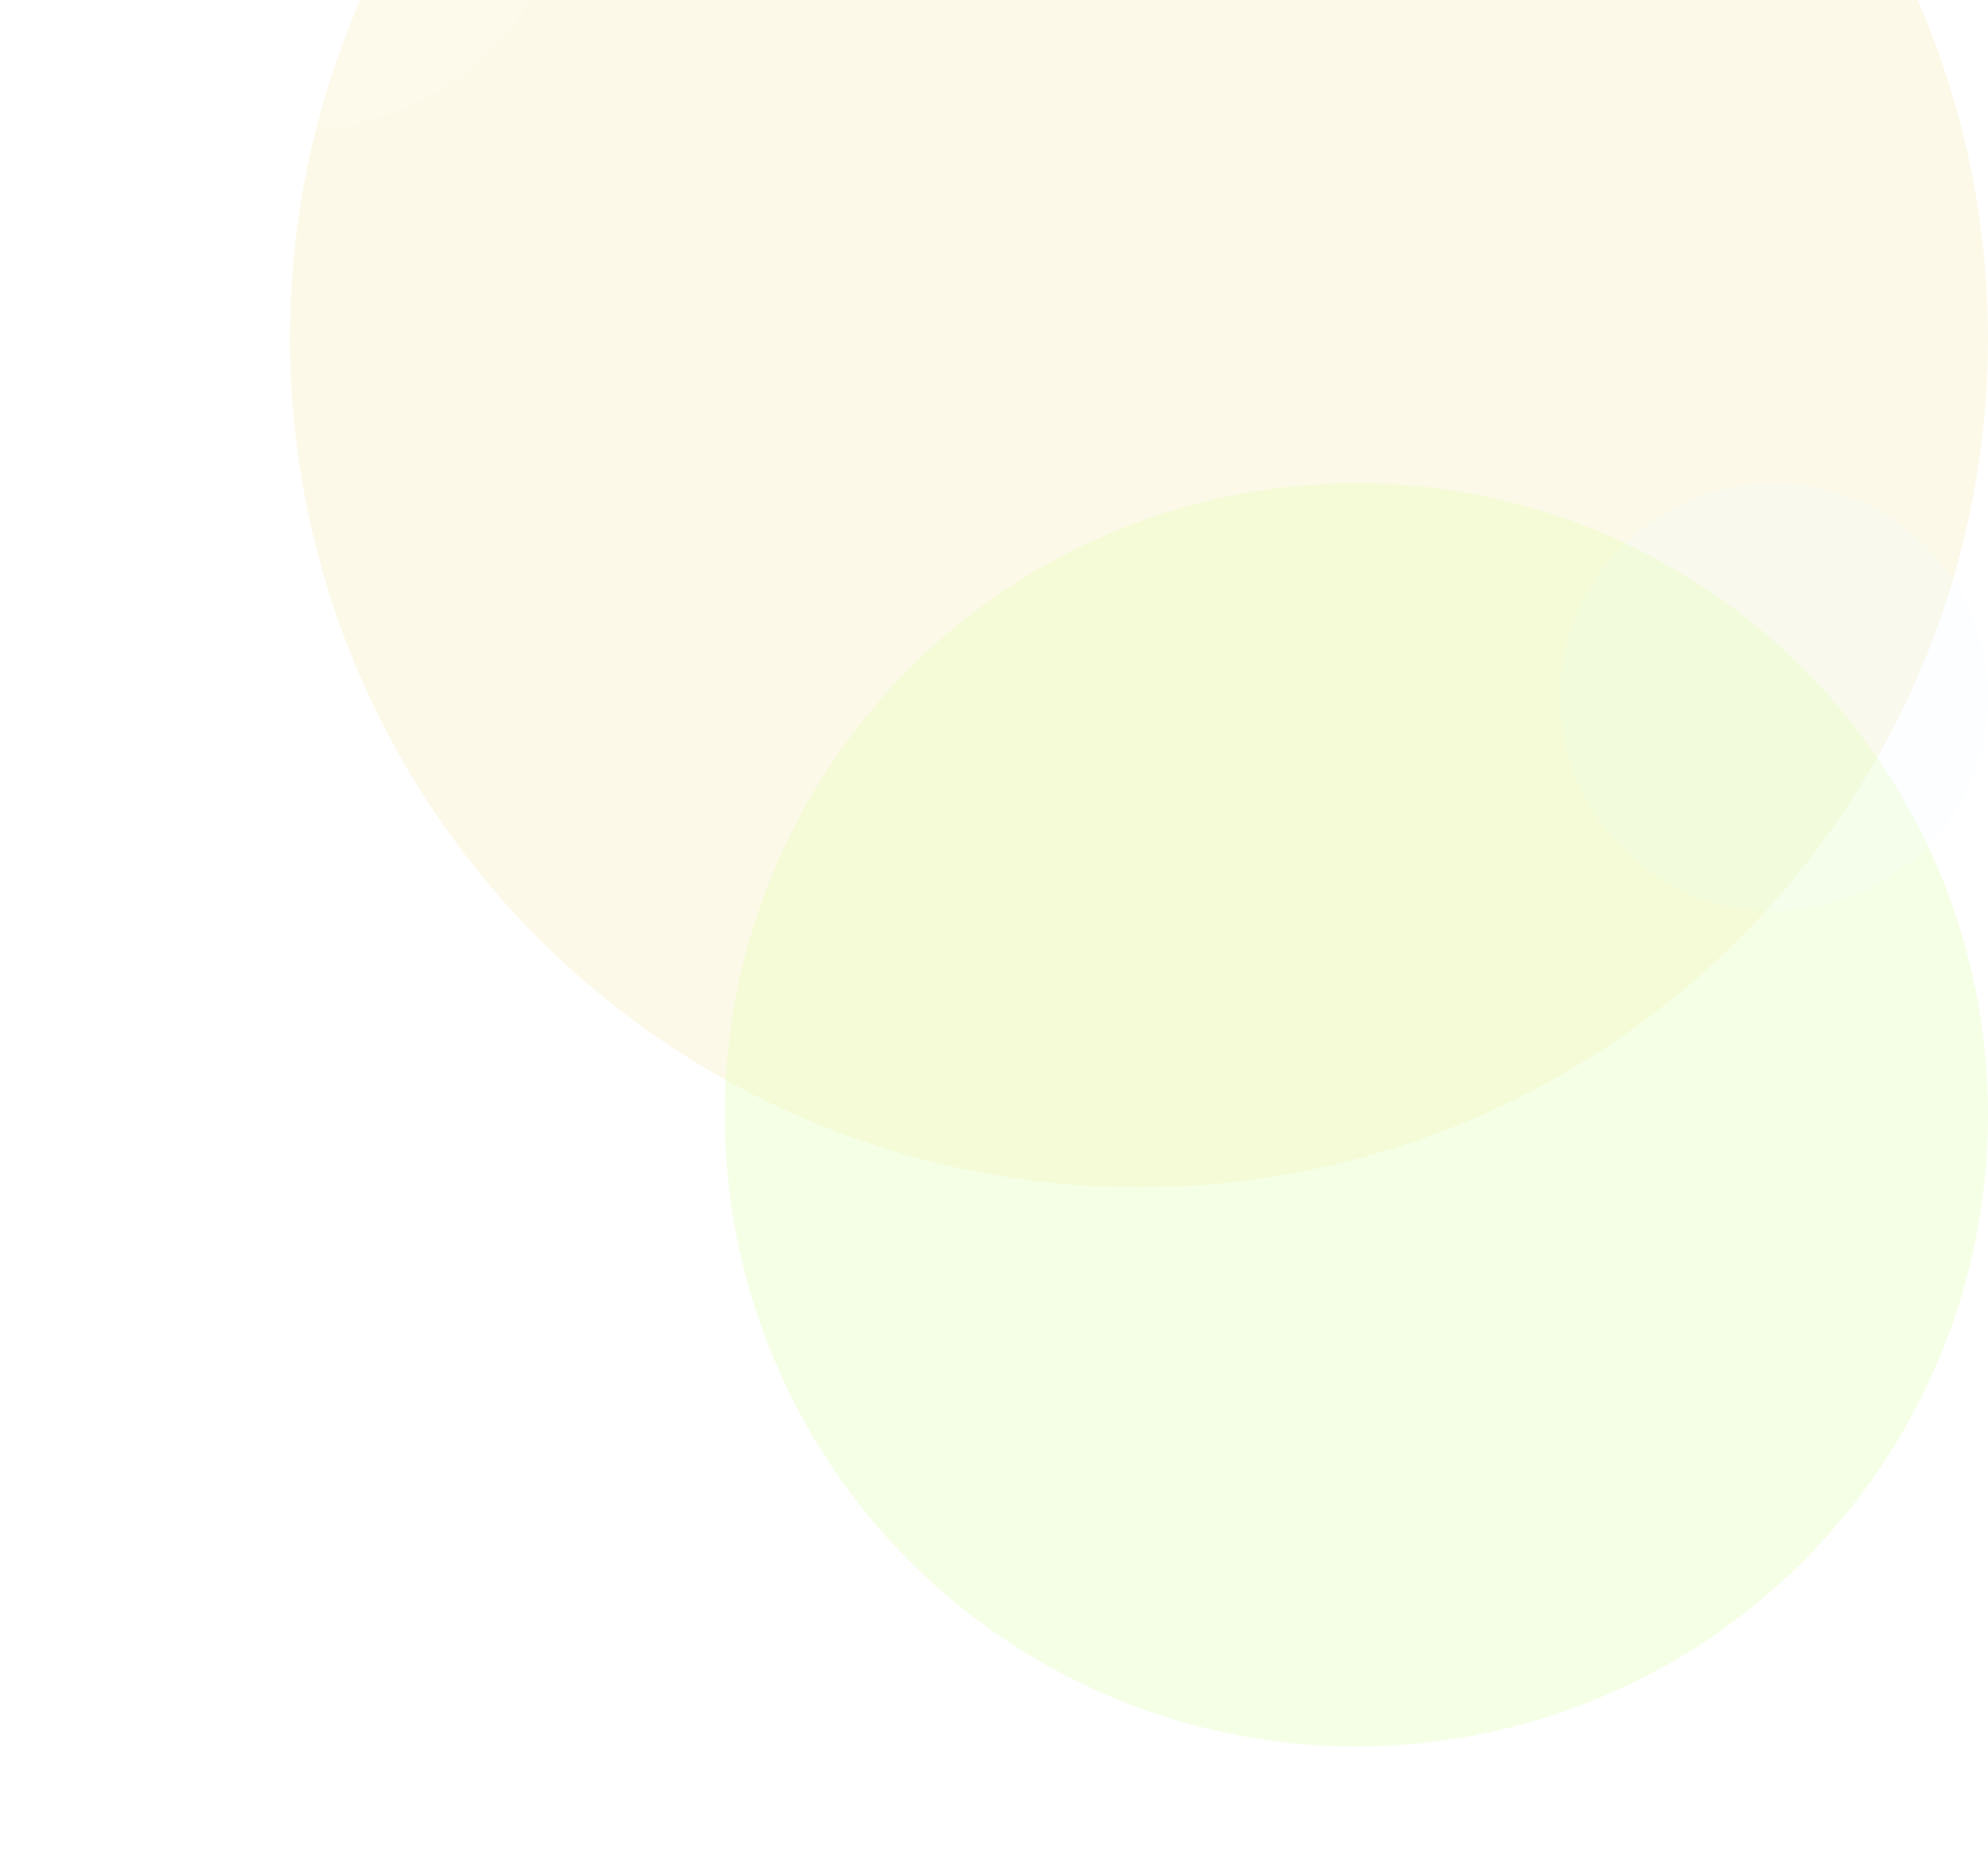<svg xmlns="http://www.w3.org/2000/svg" width="288" height="270" viewBox="0 0 288 270">
    <defs>
        <filter id="a" width="141.8%" height="141.8%" x="-20.9%" y="-20.9%" filterUnits="objectBoundingBox">
            <feGaussianBlur in="SourceGraphic" stdDeviation="17.137"/>
        </filter>
        <filter id="b" width="125.7%" height="125.7%" x="-12.9%" y="-12.9%" filterUnits="objectBoundingBox">
            <feGaussianBlur in="SourceGraphic" stdDeviation="7.84"/>
        </filter>
        <filter id="c" width="127.5%" height="127.5%" x="-13.7%" y="-13.7%" filterUnits="objectBoundingBox">
            <feGaussianBlur in="SourceGraphic" stdDeviation="2.838"/>
        </filter>
        <filter id="d" width="126.3%" height="126.3%" x="-13.2%" y="-13.2%" filterUnits="objectBoundingBox">
            <feGaussianBlur in="SourceGraphic" stdDeviation="3.552"/>
        </filter>
    </defs>
    <g fill="none" fill-rule="evenodd" transform="translate(2 -74)">
        <circle cx="163" cy="123" r="123" fill="#FAF4D6" fill-opacity=".53" filter="url(#a)" style="mix-blend-mode:overlay"/>
        <circle cx="194.5" cy="235.5" r="91.5" fill="#DEFFAA" fill-opacity=".29" filter="url(#b)" style="mix-blend-mode:overlay"/>
        <circle cx="255" cy="175" r="31" fill="#F3FCFF" fill-opacity=".18" filter="url(#c)" style="mix-blend-mode:overlay"/>
        <circle cx="40.5" cy="52.5" r="40.5" fill="#FFF" fill-opacity=".14" filter="url(#d)" style="mix-blend-mode:overlay"/>
    </g>
</svg>
